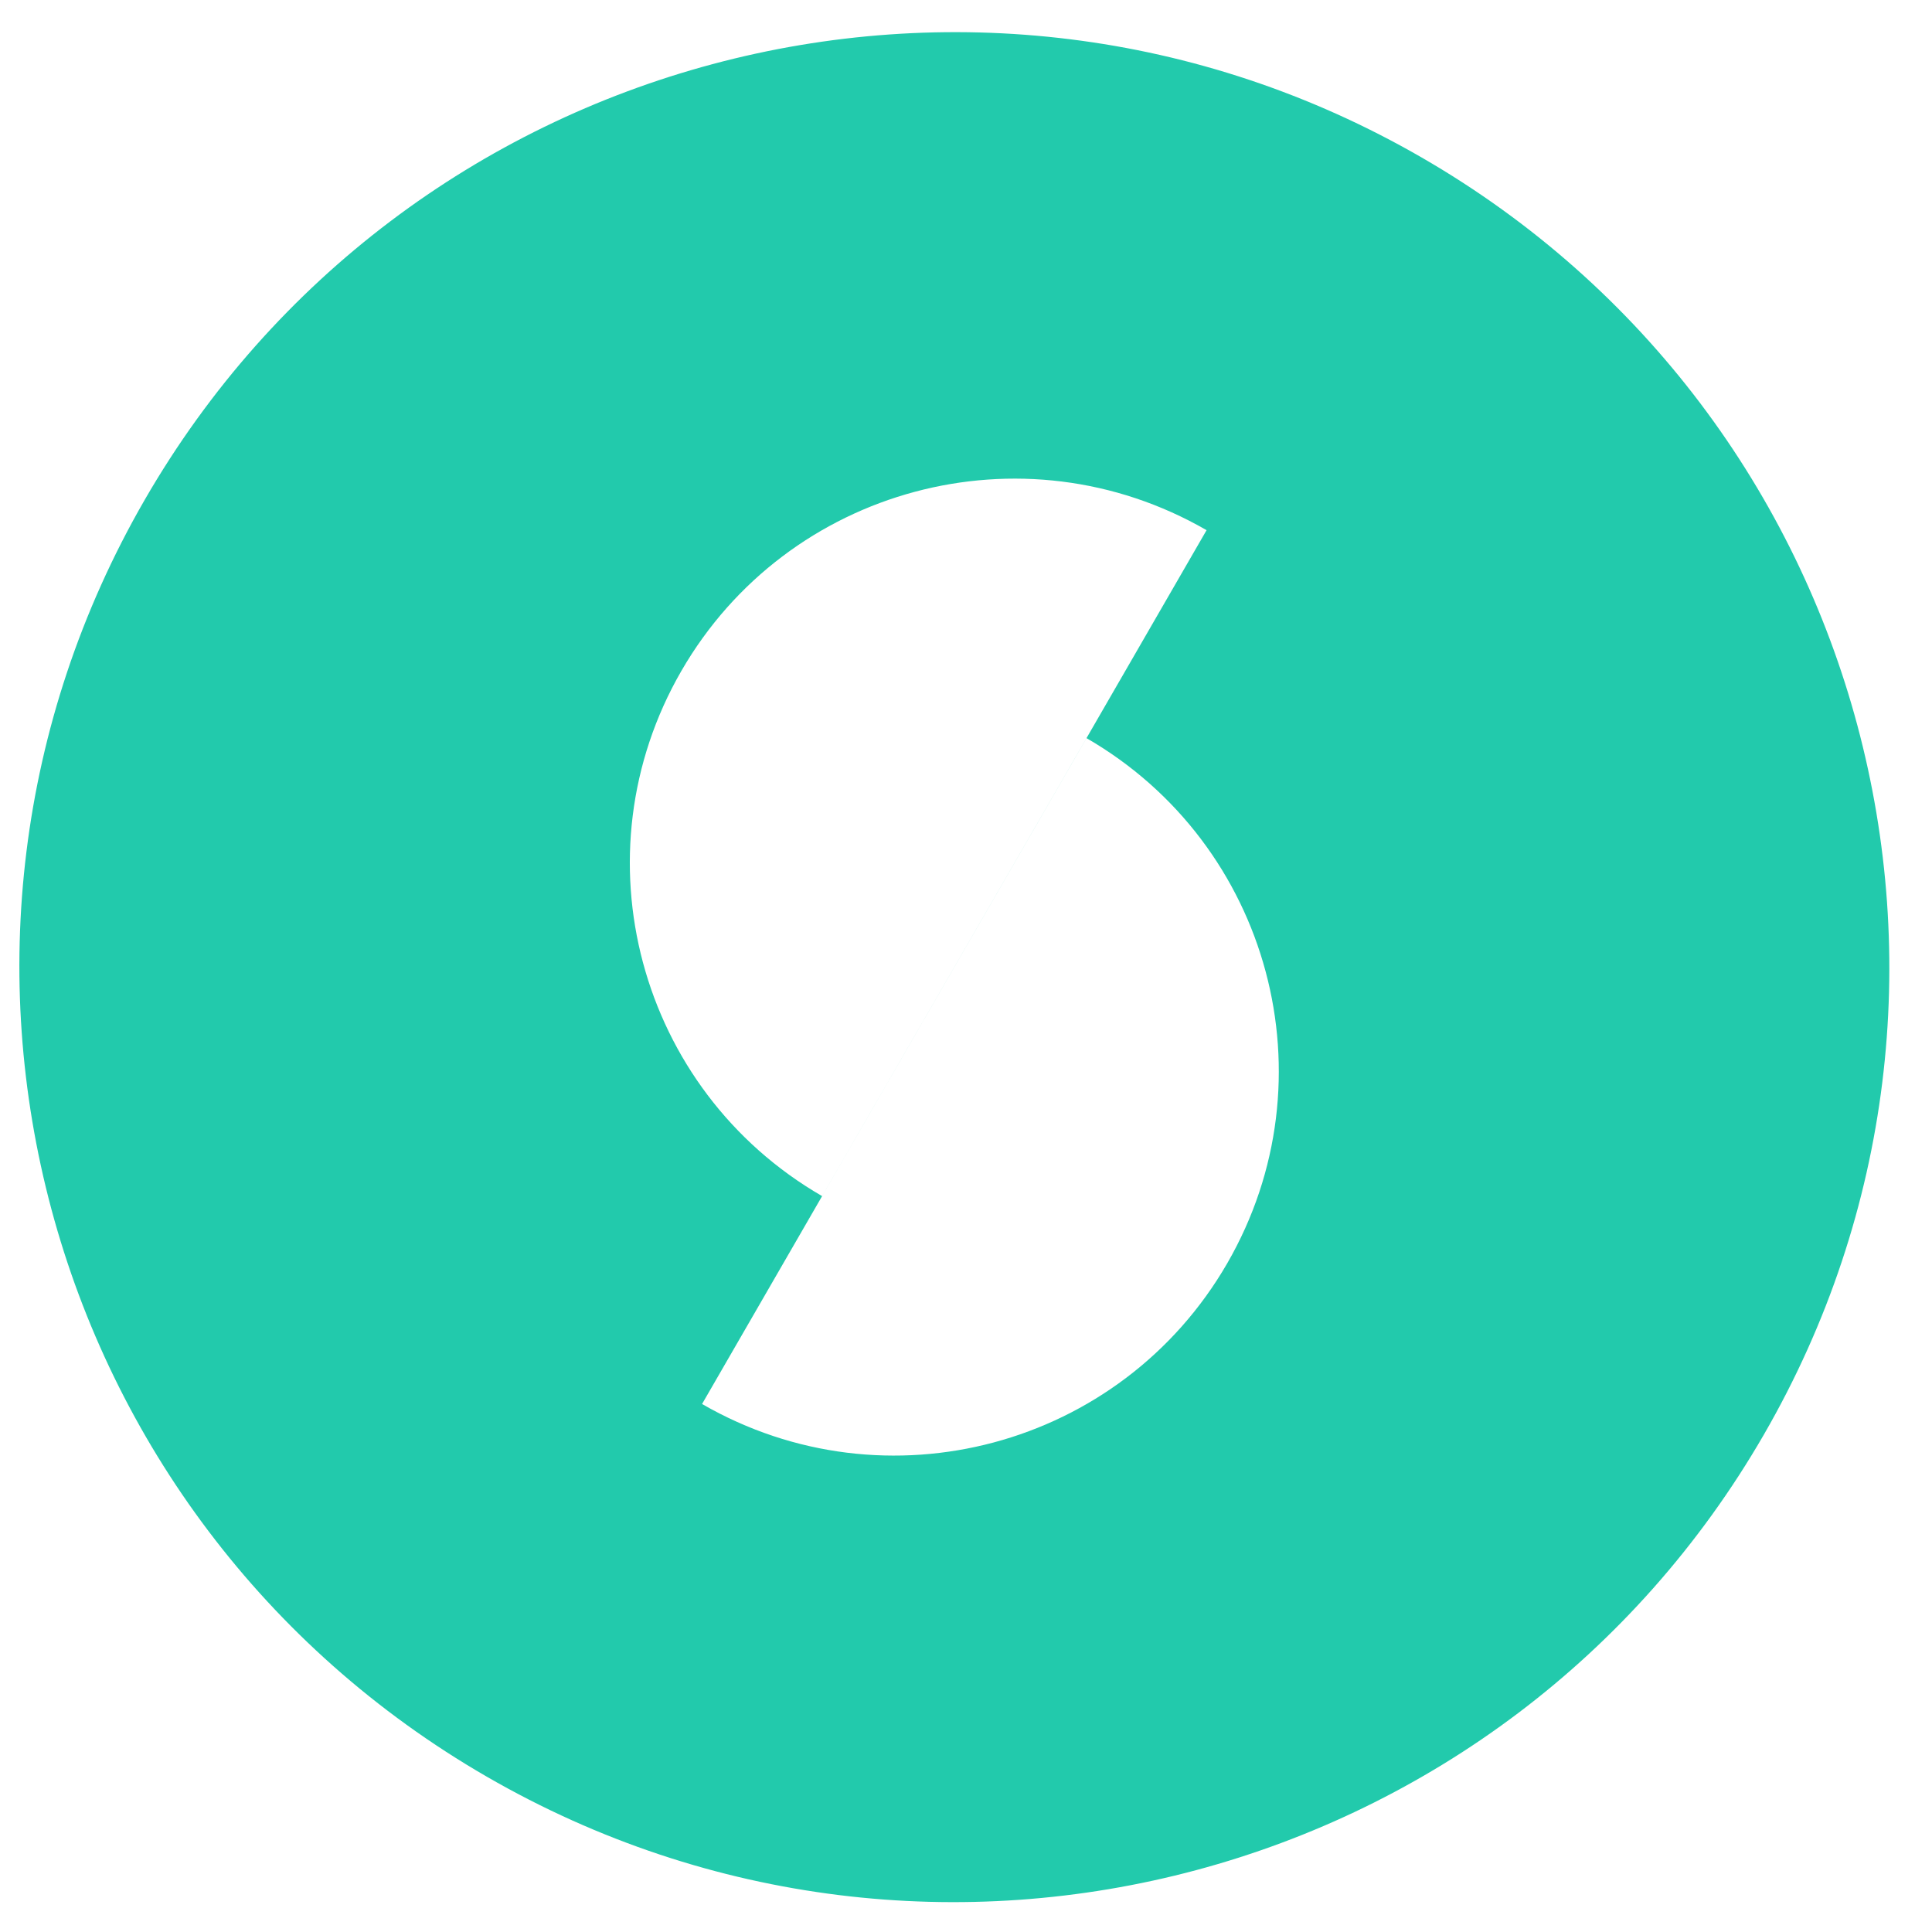 <svg xmlns="http://www.w3.org/2000/svg" width="31" height="31" fill="none" viewBox="0 0 31 31"><path fill="#22CAAC" fill-rule="evenodd" d="M7.813 28.509C14.987 32.651 24.161 30.192 28.303 23.018C32.446 15.844 29.987 6.67 22.813 2.528C15.639 -1.614 6.465 0.844 2.323 8.018C-1.819 15.193 0.639 24.366 7.813 28.509ZM10.933 10.765C9.23 13.715 10.241 17.488 13.191 19.192L19.36 8.507C16.409 6.804 12.637 7.815 10.933 10.765ZM19.692 20.27C21.395 17.32 20.384 13.547 17.434 11.844L11.265 22.528C14.216 24.232 17.988 23.221 19.692 20.27Z" clip-rule="evenodd"/></svg>
